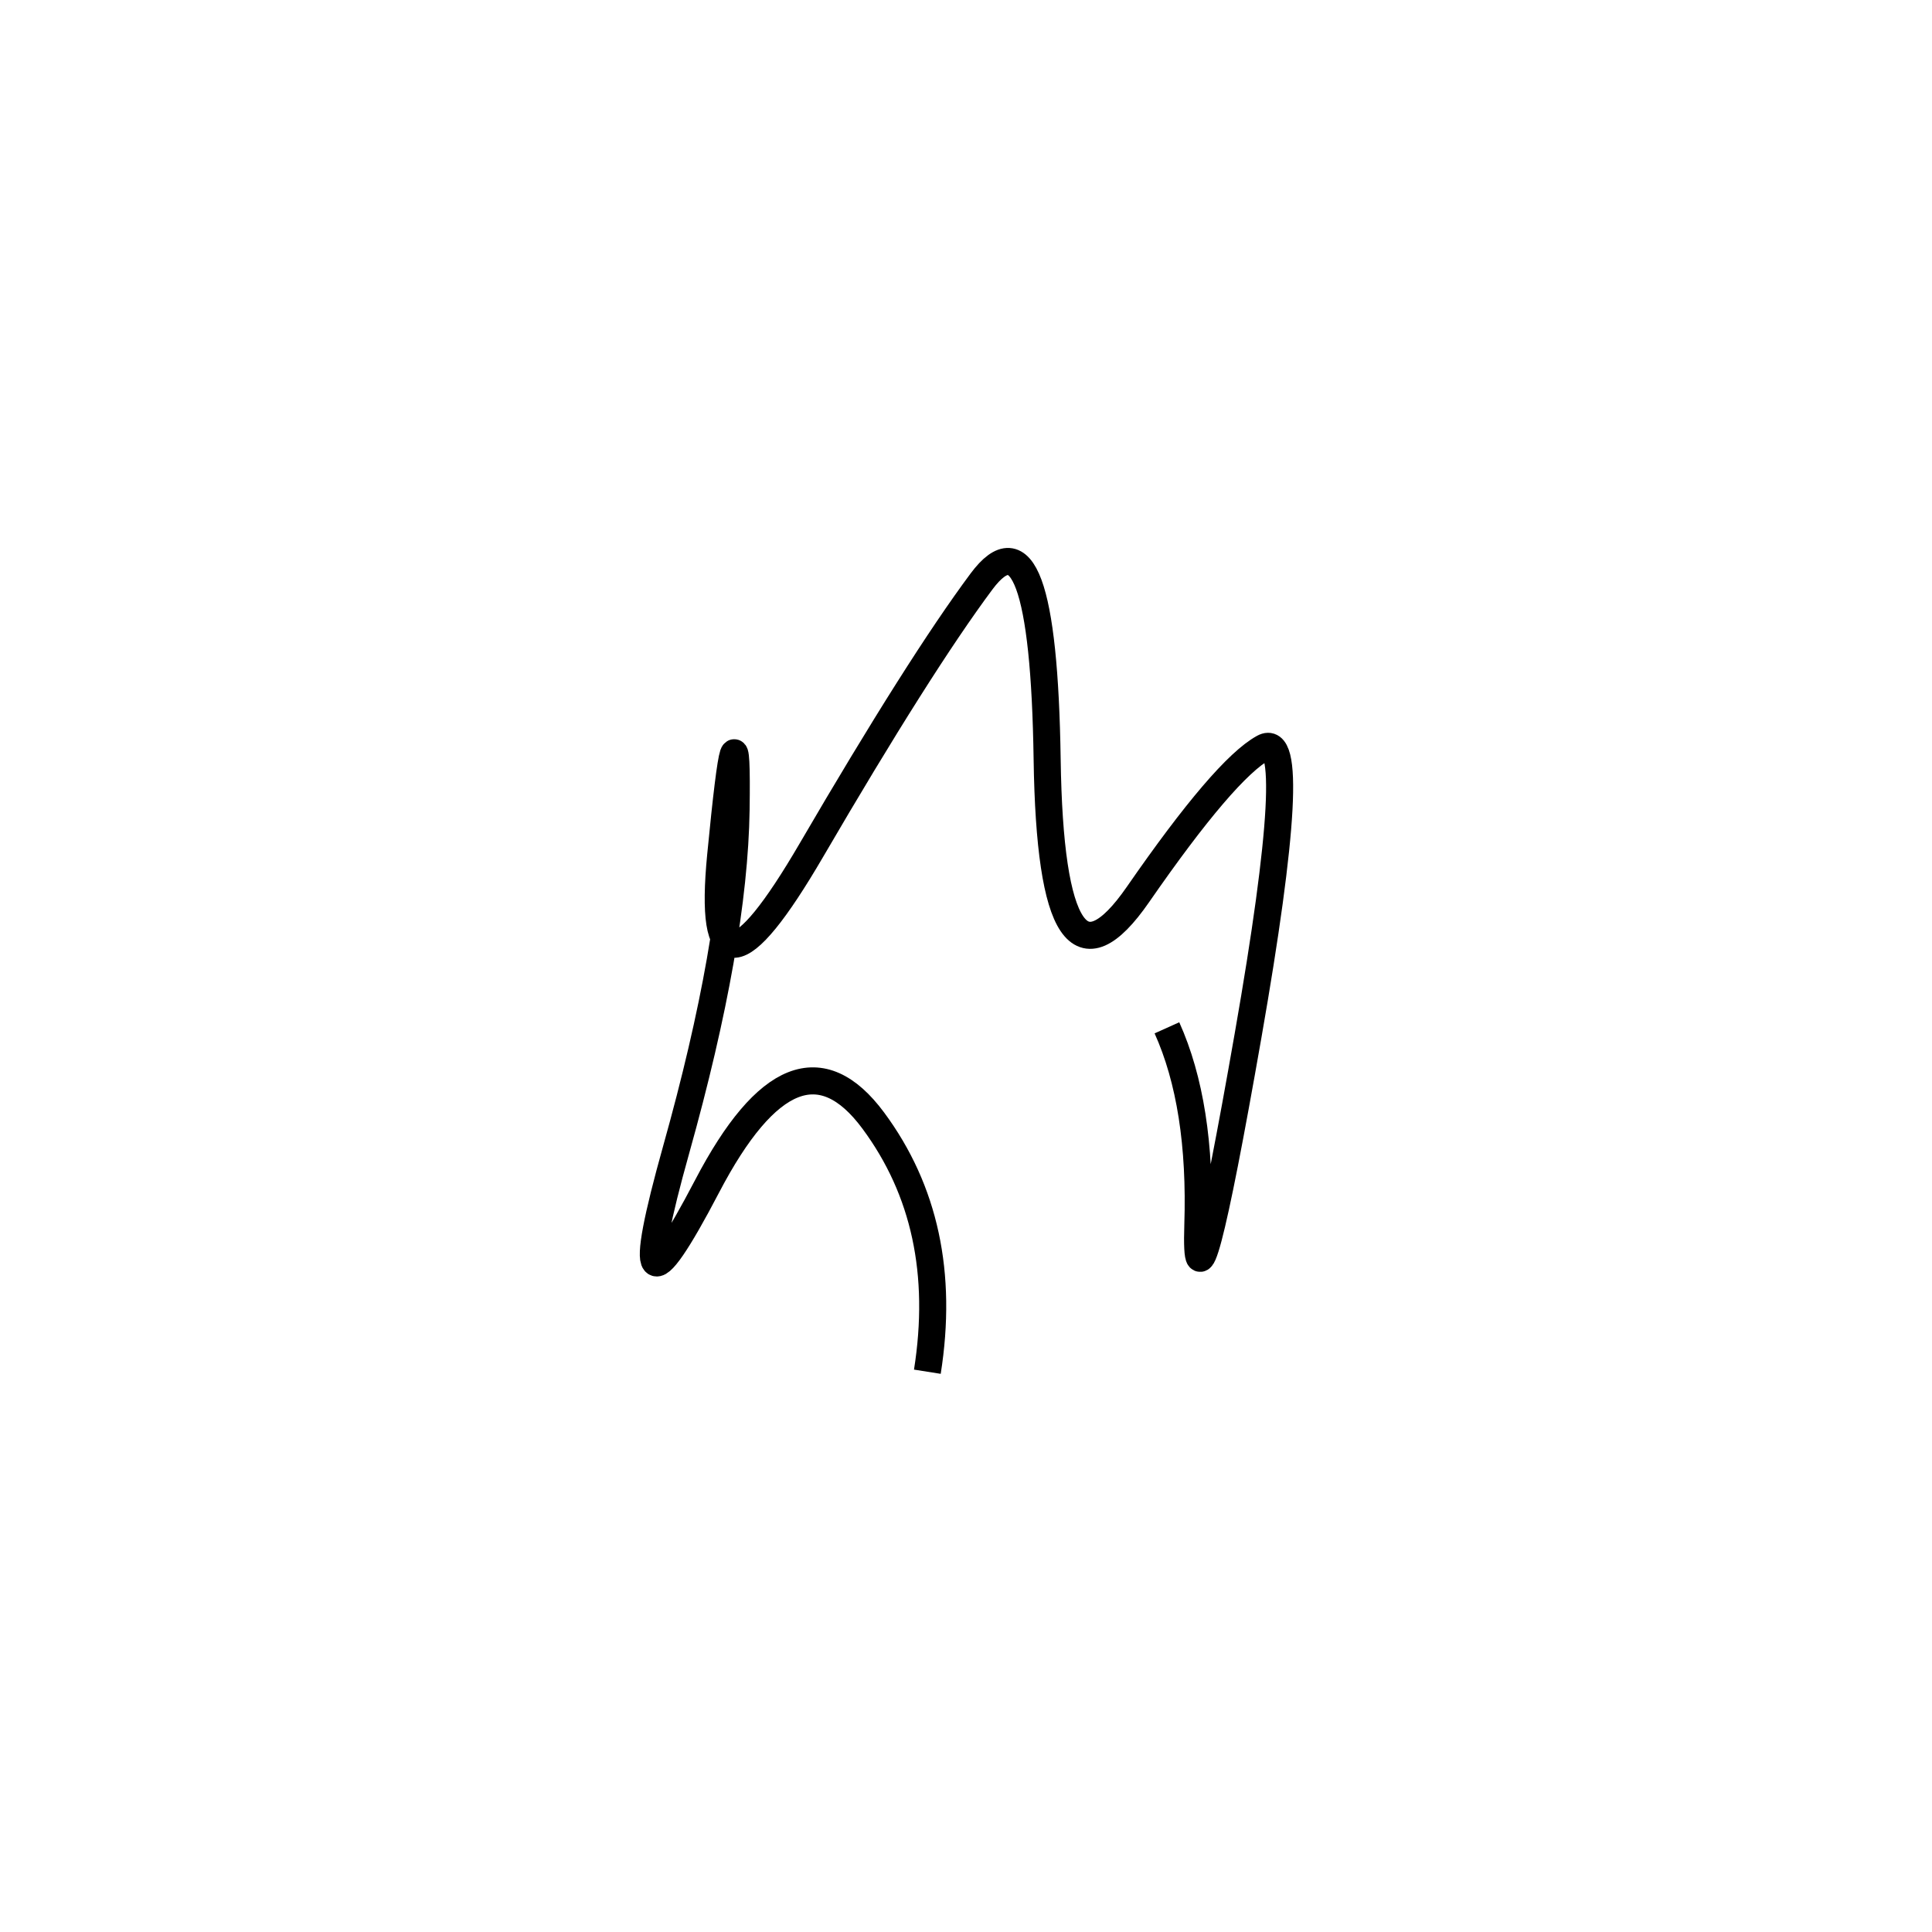 <svg xmlns="http://www.w3.org/2000/svg" viewBox="-1 -8 500 500"><rect x="-250" y="-250" width="1000" height="1000" fill="#fff"></rect><path d="M301 258 Q310 278 309 309 Q308 340 322 260 Q336 180 326 185.5 Q316 191 293.5 223.5 Q271 256 270 188.5 Q269 121 253 142.5 Q237 164 209 212 Q181 260 185.5 213.5 Q190 167 189.5 201.5 Q189 236 174 289.5 Q159 343 182 299 Q205 255 225 282 Q245 309 239 347" style="stroke:hsl(322, 79%, 59%); stroke-width:7px; fill: none;"></path></svg>